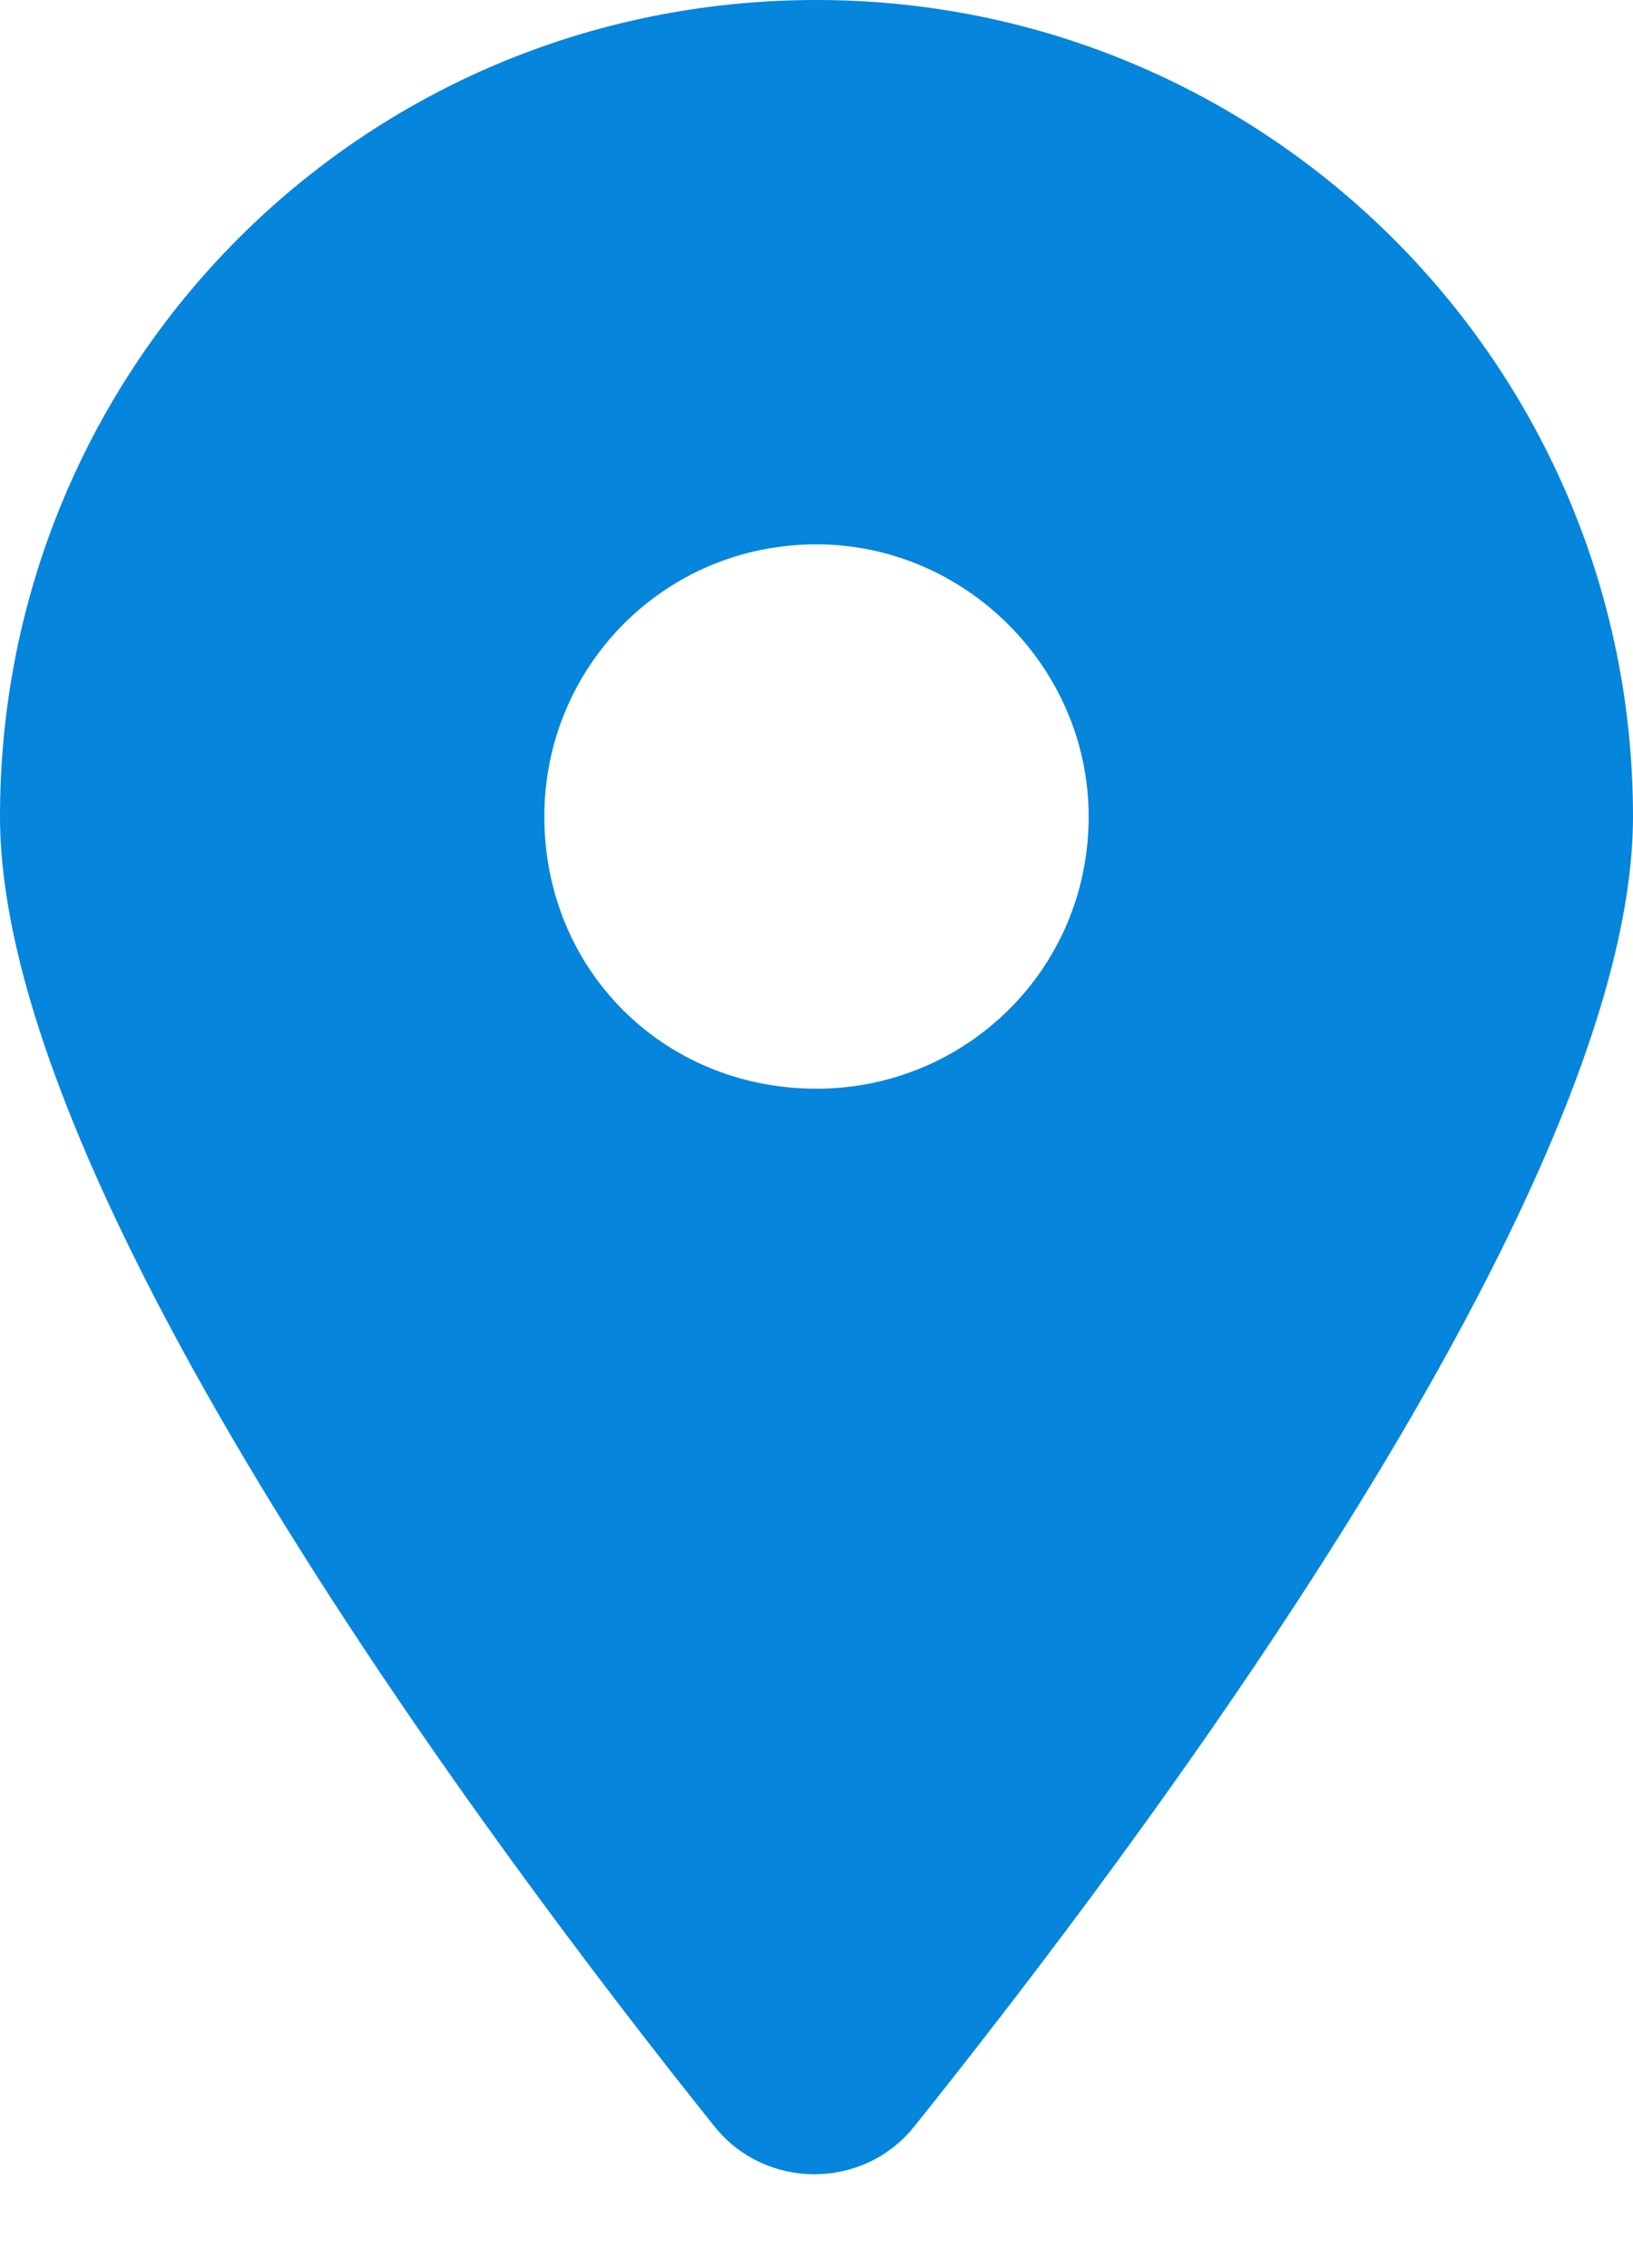 <svg width="18" height="25" viewBox="0 0 18 25" fill="none" xmlns="http://www.w3.org/2000/svg">
<path d="M7.875 23.438C5.438 20.391 0 13.125 0 9C0 4.031 3.984 0 9 0C13.969 0 18 4.031 18 9C18 13.125 12.516 20.391 10.078 23.438C9.516 24.141 8.438 24.141 7.875 23.438ZM9 12C10.641 12 12 10.688 12 9C12 7.359 10.641 6 9 6C7.312 6 6 7.359 6 9C6 10.688 7.312 12 9 12Z" fill="#0585DB"/>
</svg>
